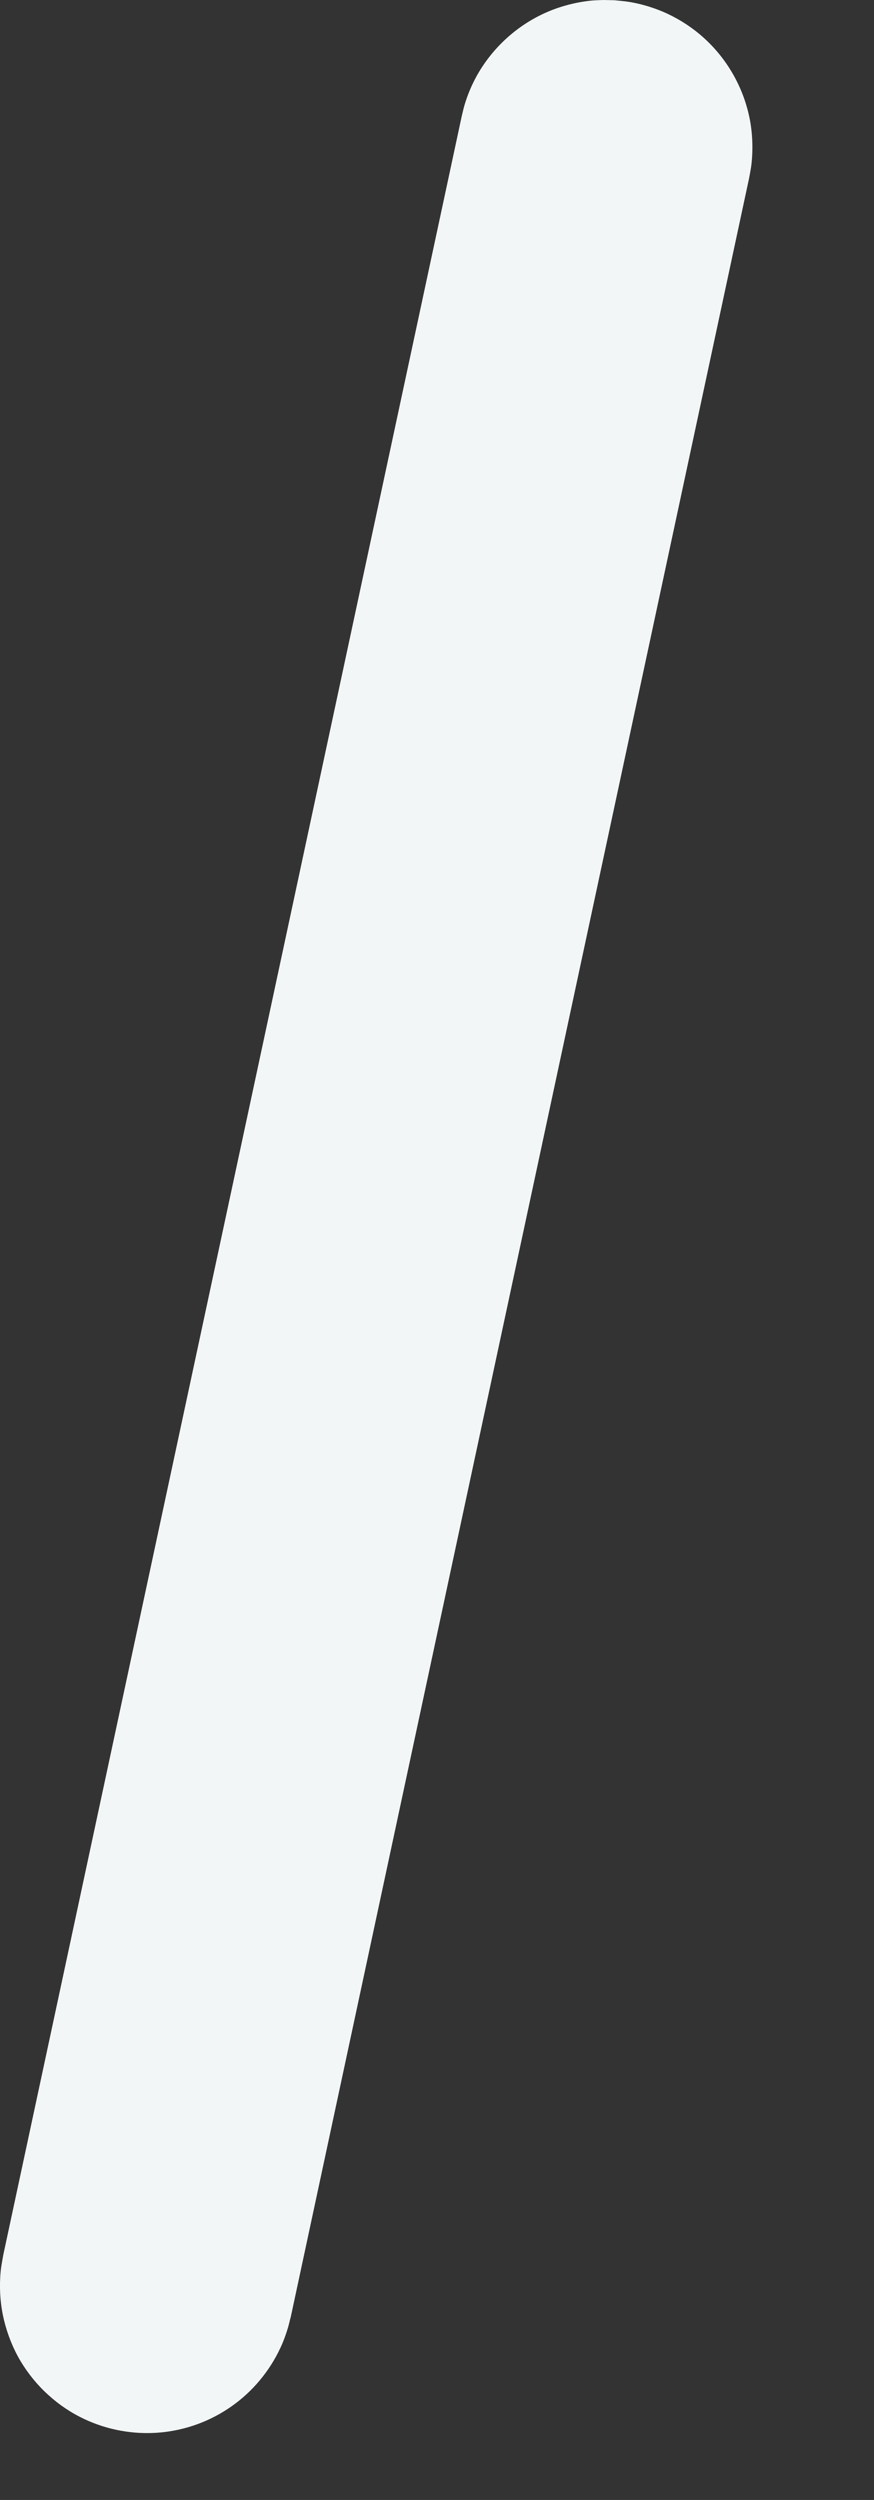 <?xml version="1.0" encoding="UTF-8" standalone="no"?><!DOCTYPE svg PUBLIC "-//W3C//DTD SVG 1.1//EN" "http://www.w3.org/Graphics/SVG/1.1/DTD/svg11.dtd"><svg width="100%" height="100%" viewBox="0 0 7 20" version="1.1" xmlns="http://www.w3.org/2000/svg" xmlns:xlink="http://www.w3.org/1999/xlink" xml:space="preserve" style="fill-rule:evenodd;clip-rule:evenodd;stroke-linejoin:round;stroke-miterlimit:1.414;"><rect x="0" y="0" width="7" height="20" fill="#333333" stroke="none"/><path d="M4.921,0.002c0.078,0.008 0.098,0.008 0.175,0.024c0.086,0.019 0.17,0.047 0.25,0.084c0.106,0.05 0.205,0.115 0.292,0.194c0.197,0.178 0.33,0.421 0.373,0.683c0.014,0.087 0.018,0.175 0.013,0.263c-0.005,0.078 -0.01,0.097 -0.024,0.174l-3.671,17.111c-0.008,0.028 -0.014,0.057 -0.022,0.085c-0.017,0.057 -0.037,0.112 -0.062,0.165c-0.087,0.186 -0.223,0.349 -0.392,0.467c-0.12,0.084 -0.256,0.146 -0.399,0.18c-0.257,0.063 -0.533,0.035 -0.774,-0.077c-0.106,-0.049 -0.205,-0.115 -0.292,-0.194c-0.087,-0.078 -0.162,-0.17 -0.223,-0.271c-0.06,-0.101 -0.104,-0.211 -0.132,-0.325c-0.028,-0.114 -0.038,-0.233 -0.031,-0.35c0.005,-0.078 0.011,-0.097 0.024,-0.174l3.672,-17.111c0.007,-0.028 0.013,-0.057 0.021,-0.085c0.025,-0.085 0.059,-0.166 0.102,-0.243c0.145,-0.257 0.385,-0.455 0.666,-0.545c0.084,-0.027 0.171,-0.045 0.258,-0.053c0.03,-0.002 0.059,-0.003 0.088,-0.004c0.03,0.001 0.059,0.001 0.088,0.002Z" style="fill:#f3f6f6;fill-rule:nonzero;"/></svg>